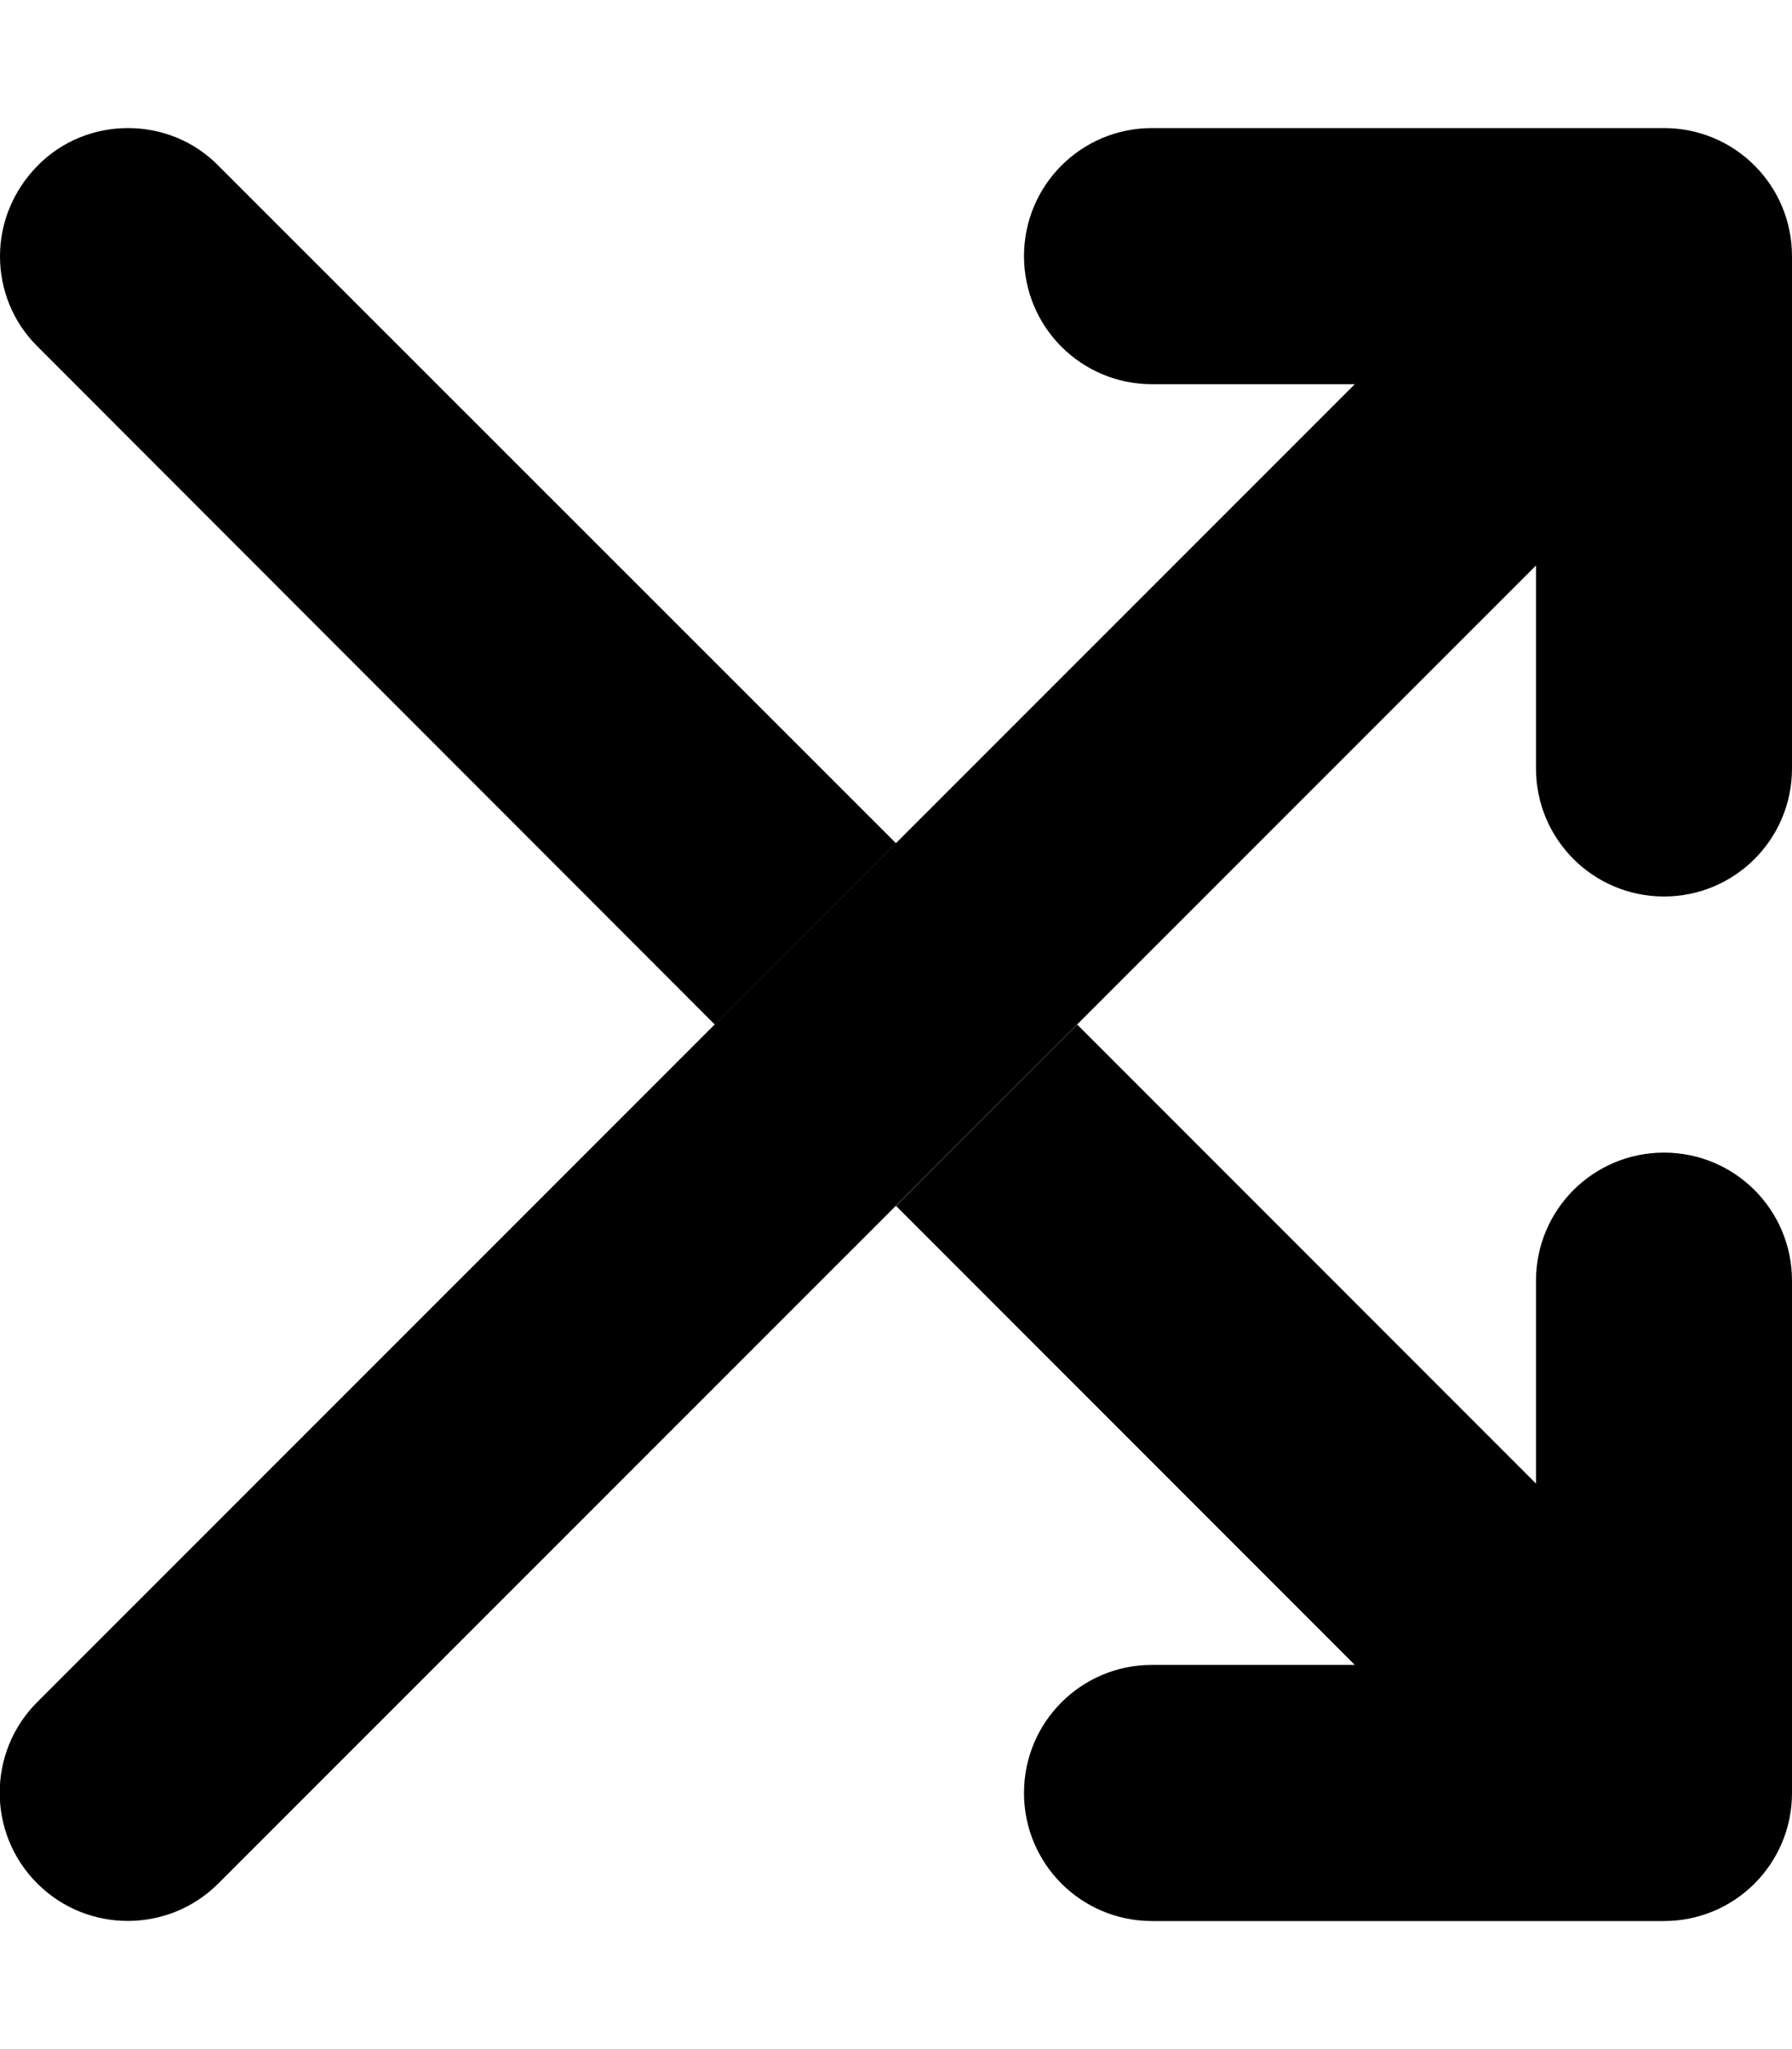 <svg xmlns="http://www.w3.org/2000/svg" viewBox="0 0 448 512"><path class="pr-icon-duotone-secondary" d="M0 64c0 8.2 3.1 16.4 9.4 22.6L178.7 256c15.1-15.1 30.2-30.2 45.3-45.3L54.6 41.4C48.4 35.1 40.2 32 32 32s-16.4 3.1-22.6 9.4S0 55.8 0 64zM224 301.3L338.7 416 288 416c-17.7 0-32 14.3-32 32s14.3 32 32 32l128 0c17.7 0 32-14.3 32-32l0-128c0-17.7-14.3-32-32-32s-32 14.3-32 32l0 50.7L269.3 256 224 301.3z"/><path class="pr-icon-duotone-primary" d="M256 64c0-17.7 14.3-32 32-32l128 0c17.7 0 32 14.3 32 32l0 128c0 17.7-14.3 32-32 32s-32-14.3-32-32l0-50.7L54.6 470.6c-12.5 12.5-32.8 12.5-45.3 0s-12.5-32.8 0-45.3L338.7 96 288 96c-17.7 0-32-14.3-32-32z"/></svg>